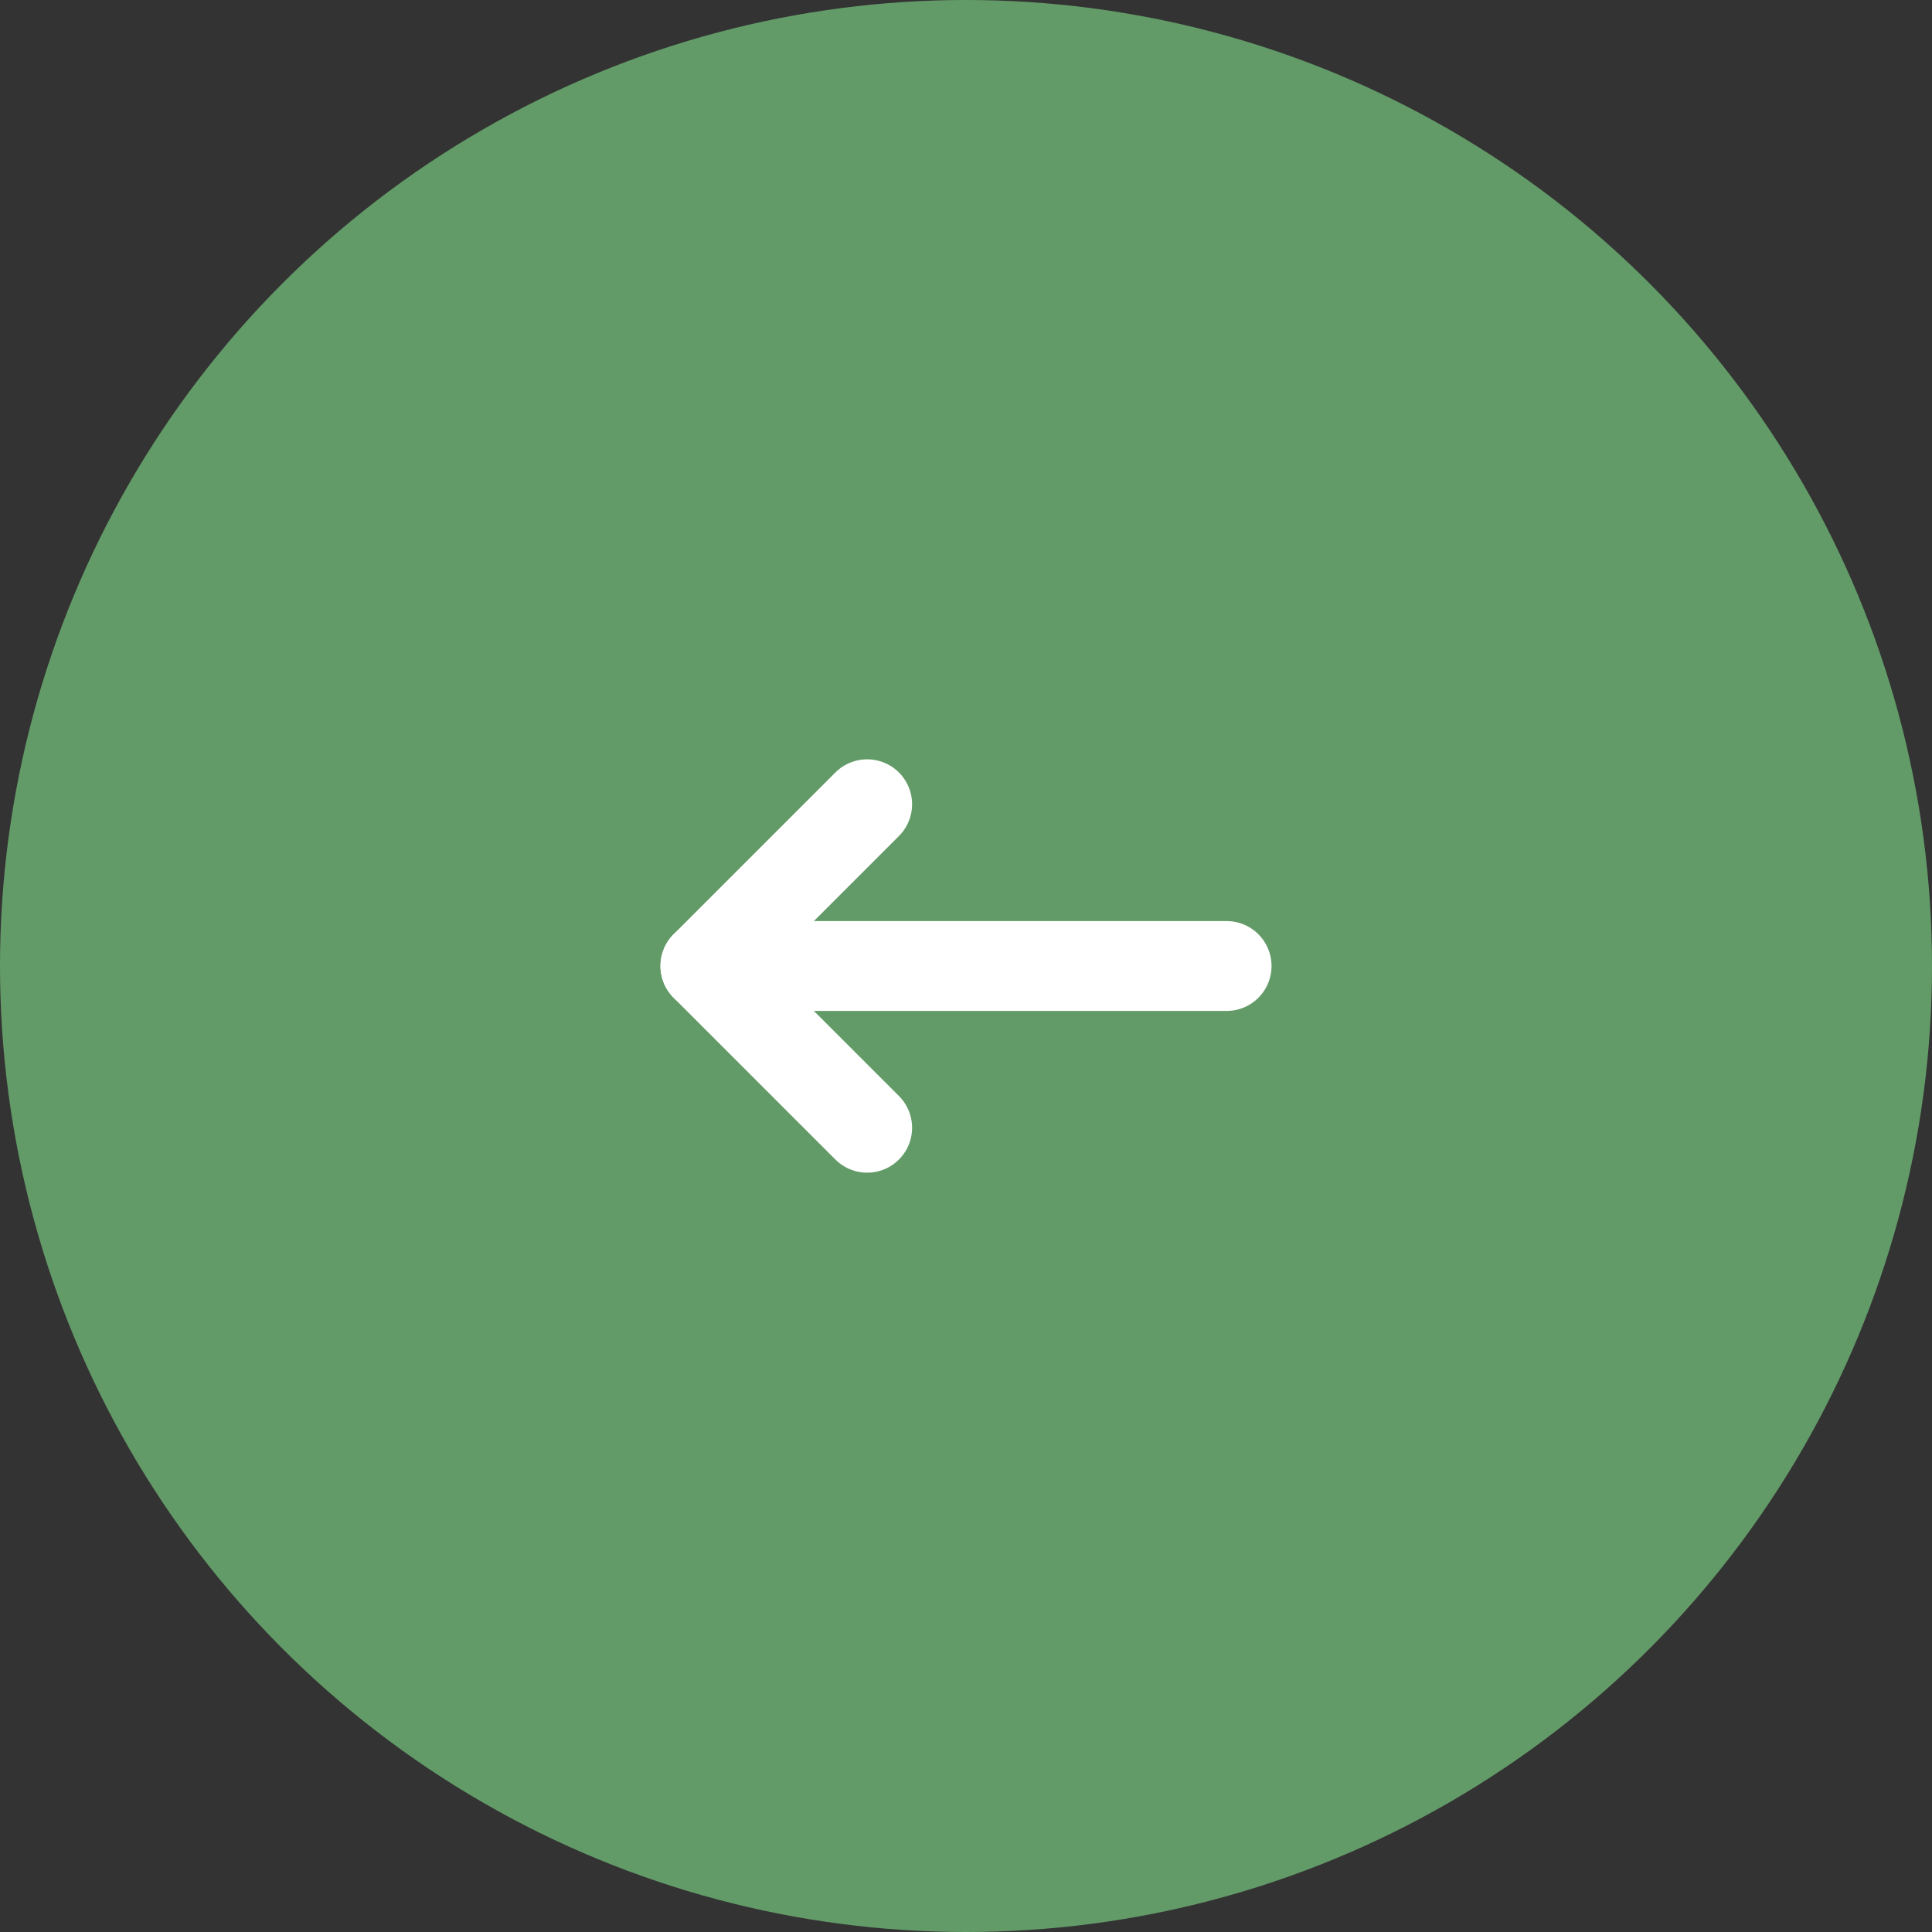 <?xml version="1.0" encoding="utf-8"?>
<!-- Generator: Adobe Illustrator 22.1.0, SVG Export Plug-In . SVG Version: 6.00 Build 0)  -->
<svg version="1.1" id="レイヤー_1" xmlns="http://www.w3.org/2000/svg" xmlns:xlink="http://www.w3.org/1999/xlink" x="0px"
	 y="0px" viewBox="0 0 43 43" style="enable-background:new 0 0 43 43;" xml:space="preserve">
<rect x="0" y="0" width="43" height="43" fill="#333333" stroke="none"/>
<style type="text/css">
	.st0{fill:#639B68;}
	.st1{fill:none;stroke:#FFFFFF;stroke-width:2;stroke-linecap:round;stroke-linejoin:round;}
</style>
<title></title>
<circle class="st0" cx="21.5" cy="21.5" r="21.5"/>
<g>
	<polyline class="st1" points="19.3,25.1 15.7,21.5 19.3,17.9 	"/>
	<line class="st1" x1="15.7" y1="21.5" x2="27.3" y2="21.5"/>
</g>
</svg>
